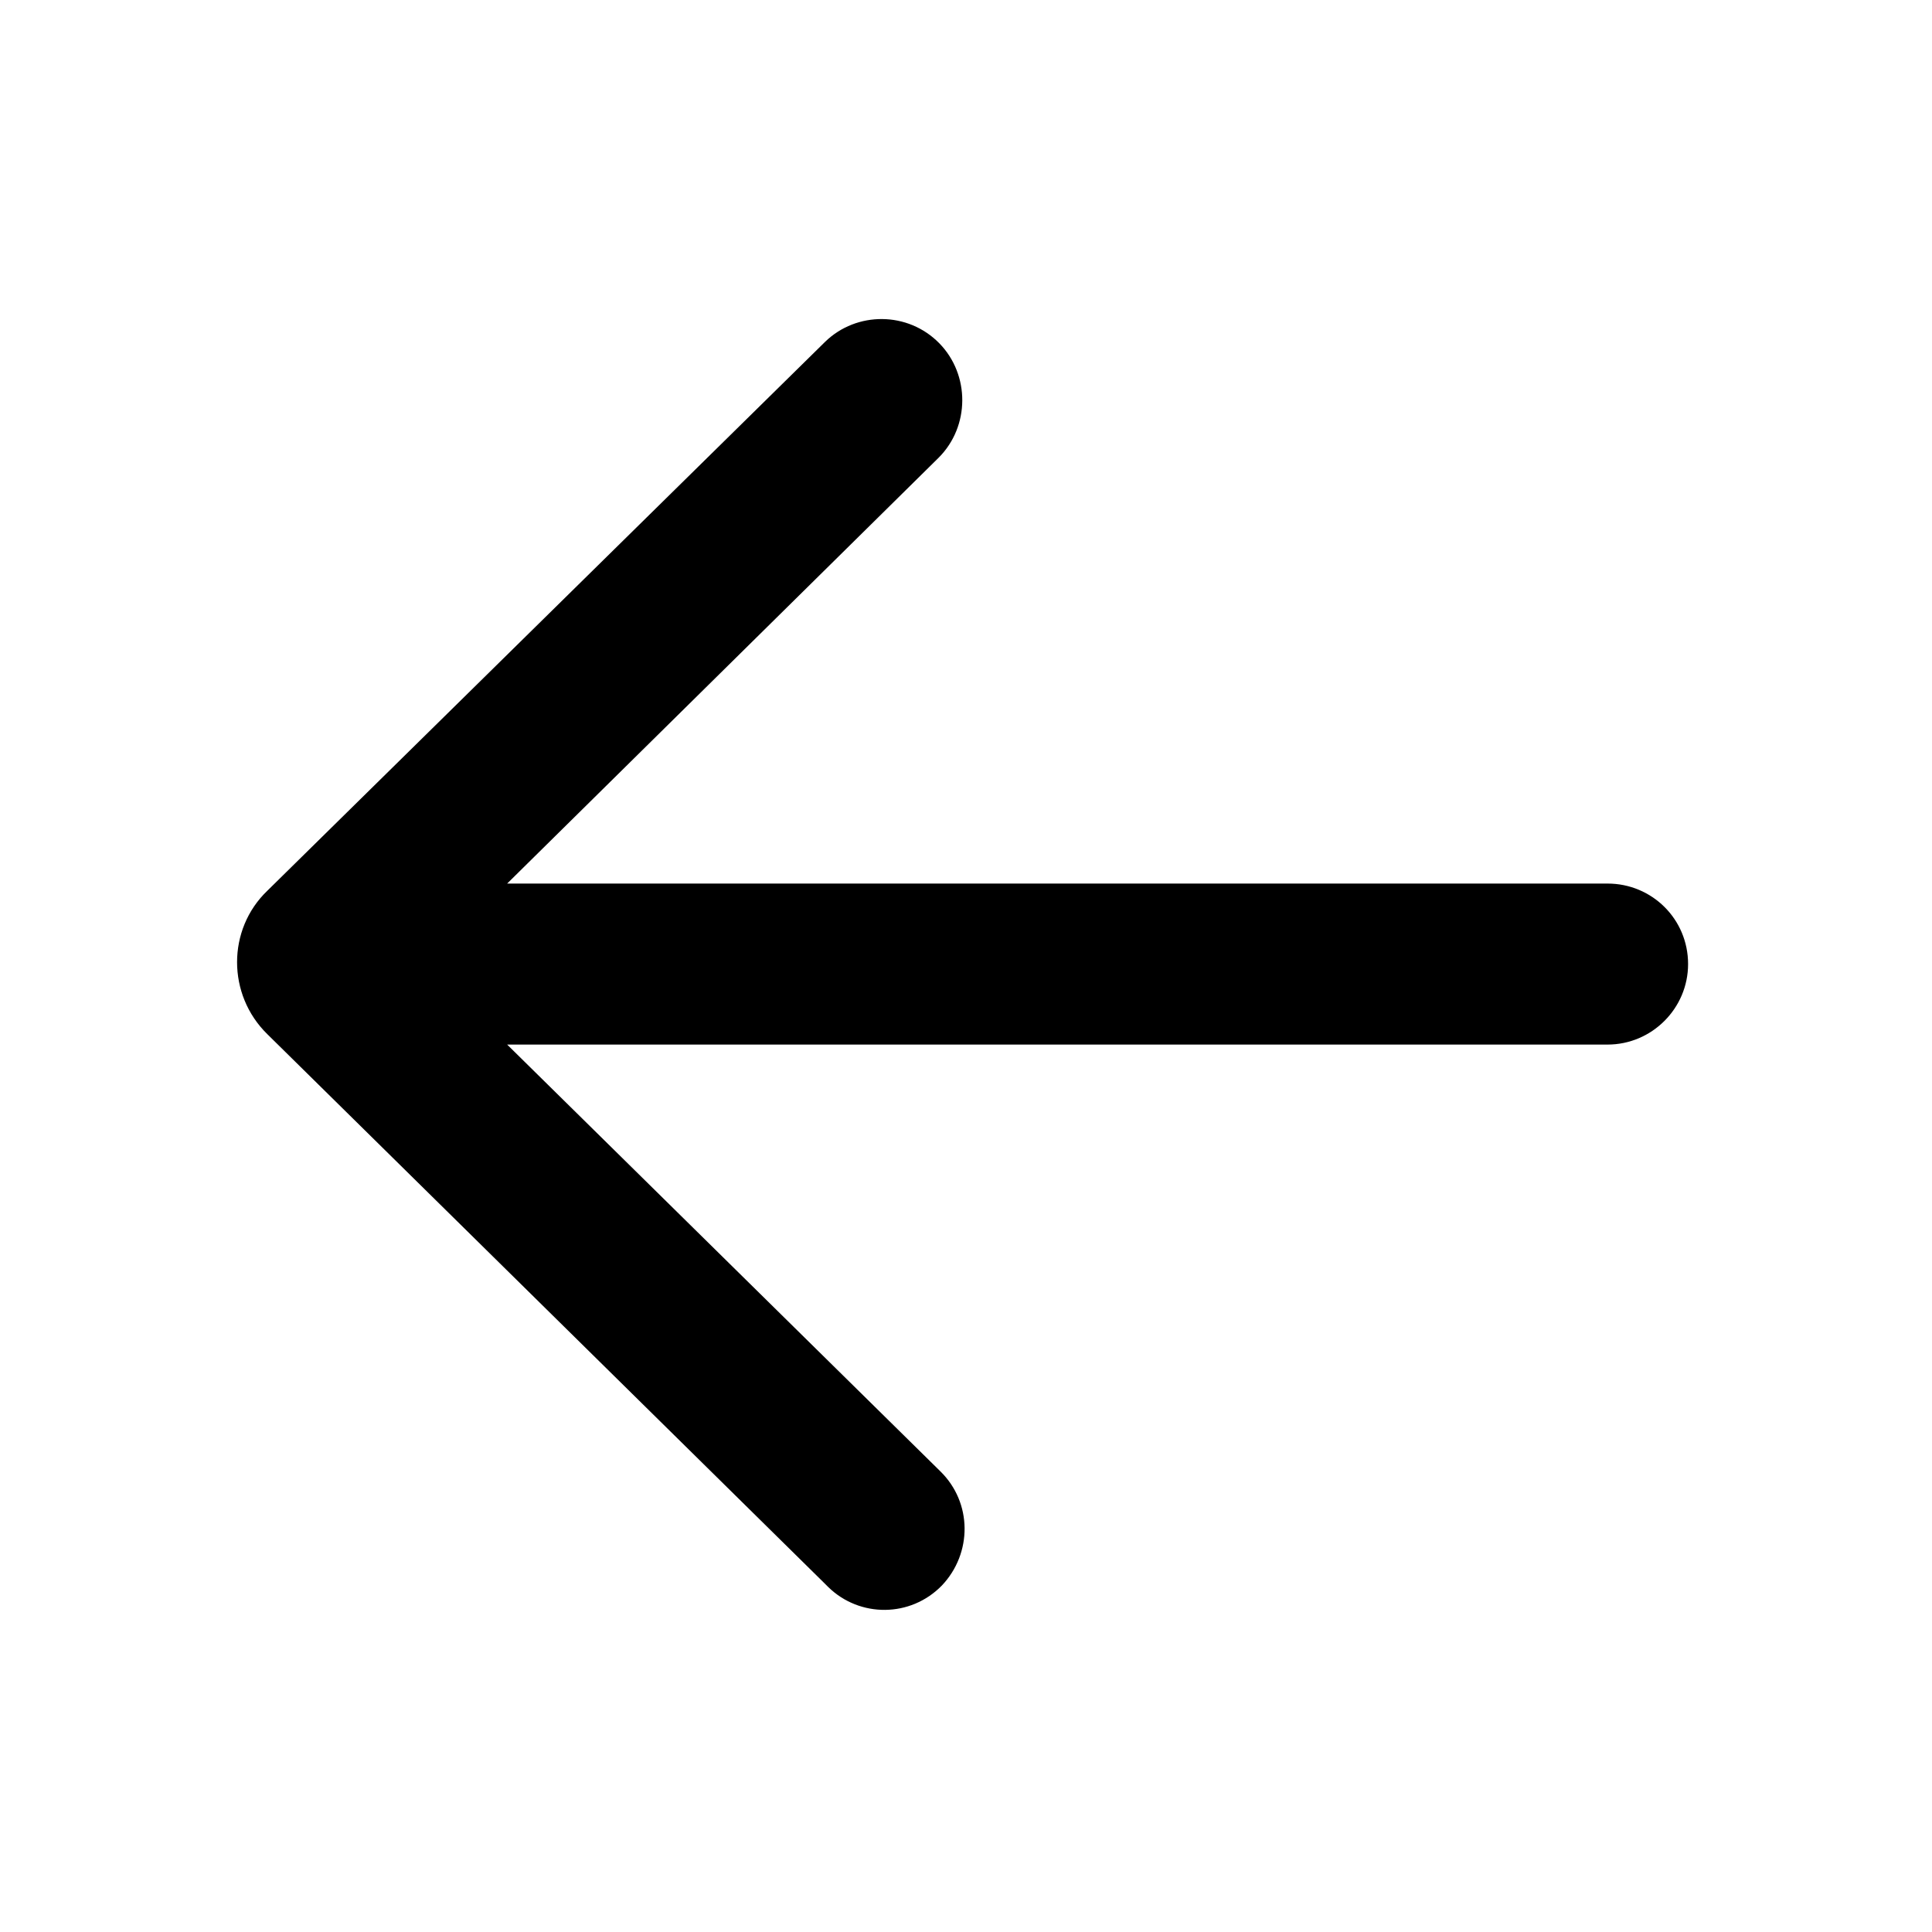 <svg viewBox="0 0 24 24" xmlns="http://www.w3.org/2000/svg"><path fill="currentColor" d="M10.29 19.716c.39.38 1.02.38 1.41-.02 .38-.4.38-1.03-.02-1.42l-5.38-5.3h13.67c.55 0 1-.45 1-1 0-.56-.45-1-1-1H6.3l5.36-5.29c.39-.39.39-1.03.01-1.42 -.39-.4-1.03-.4-1.42-.02l-6.93 6.82c-.5.48-.5 1.29 0 1.78l6.92 6.82Z"/></svg>